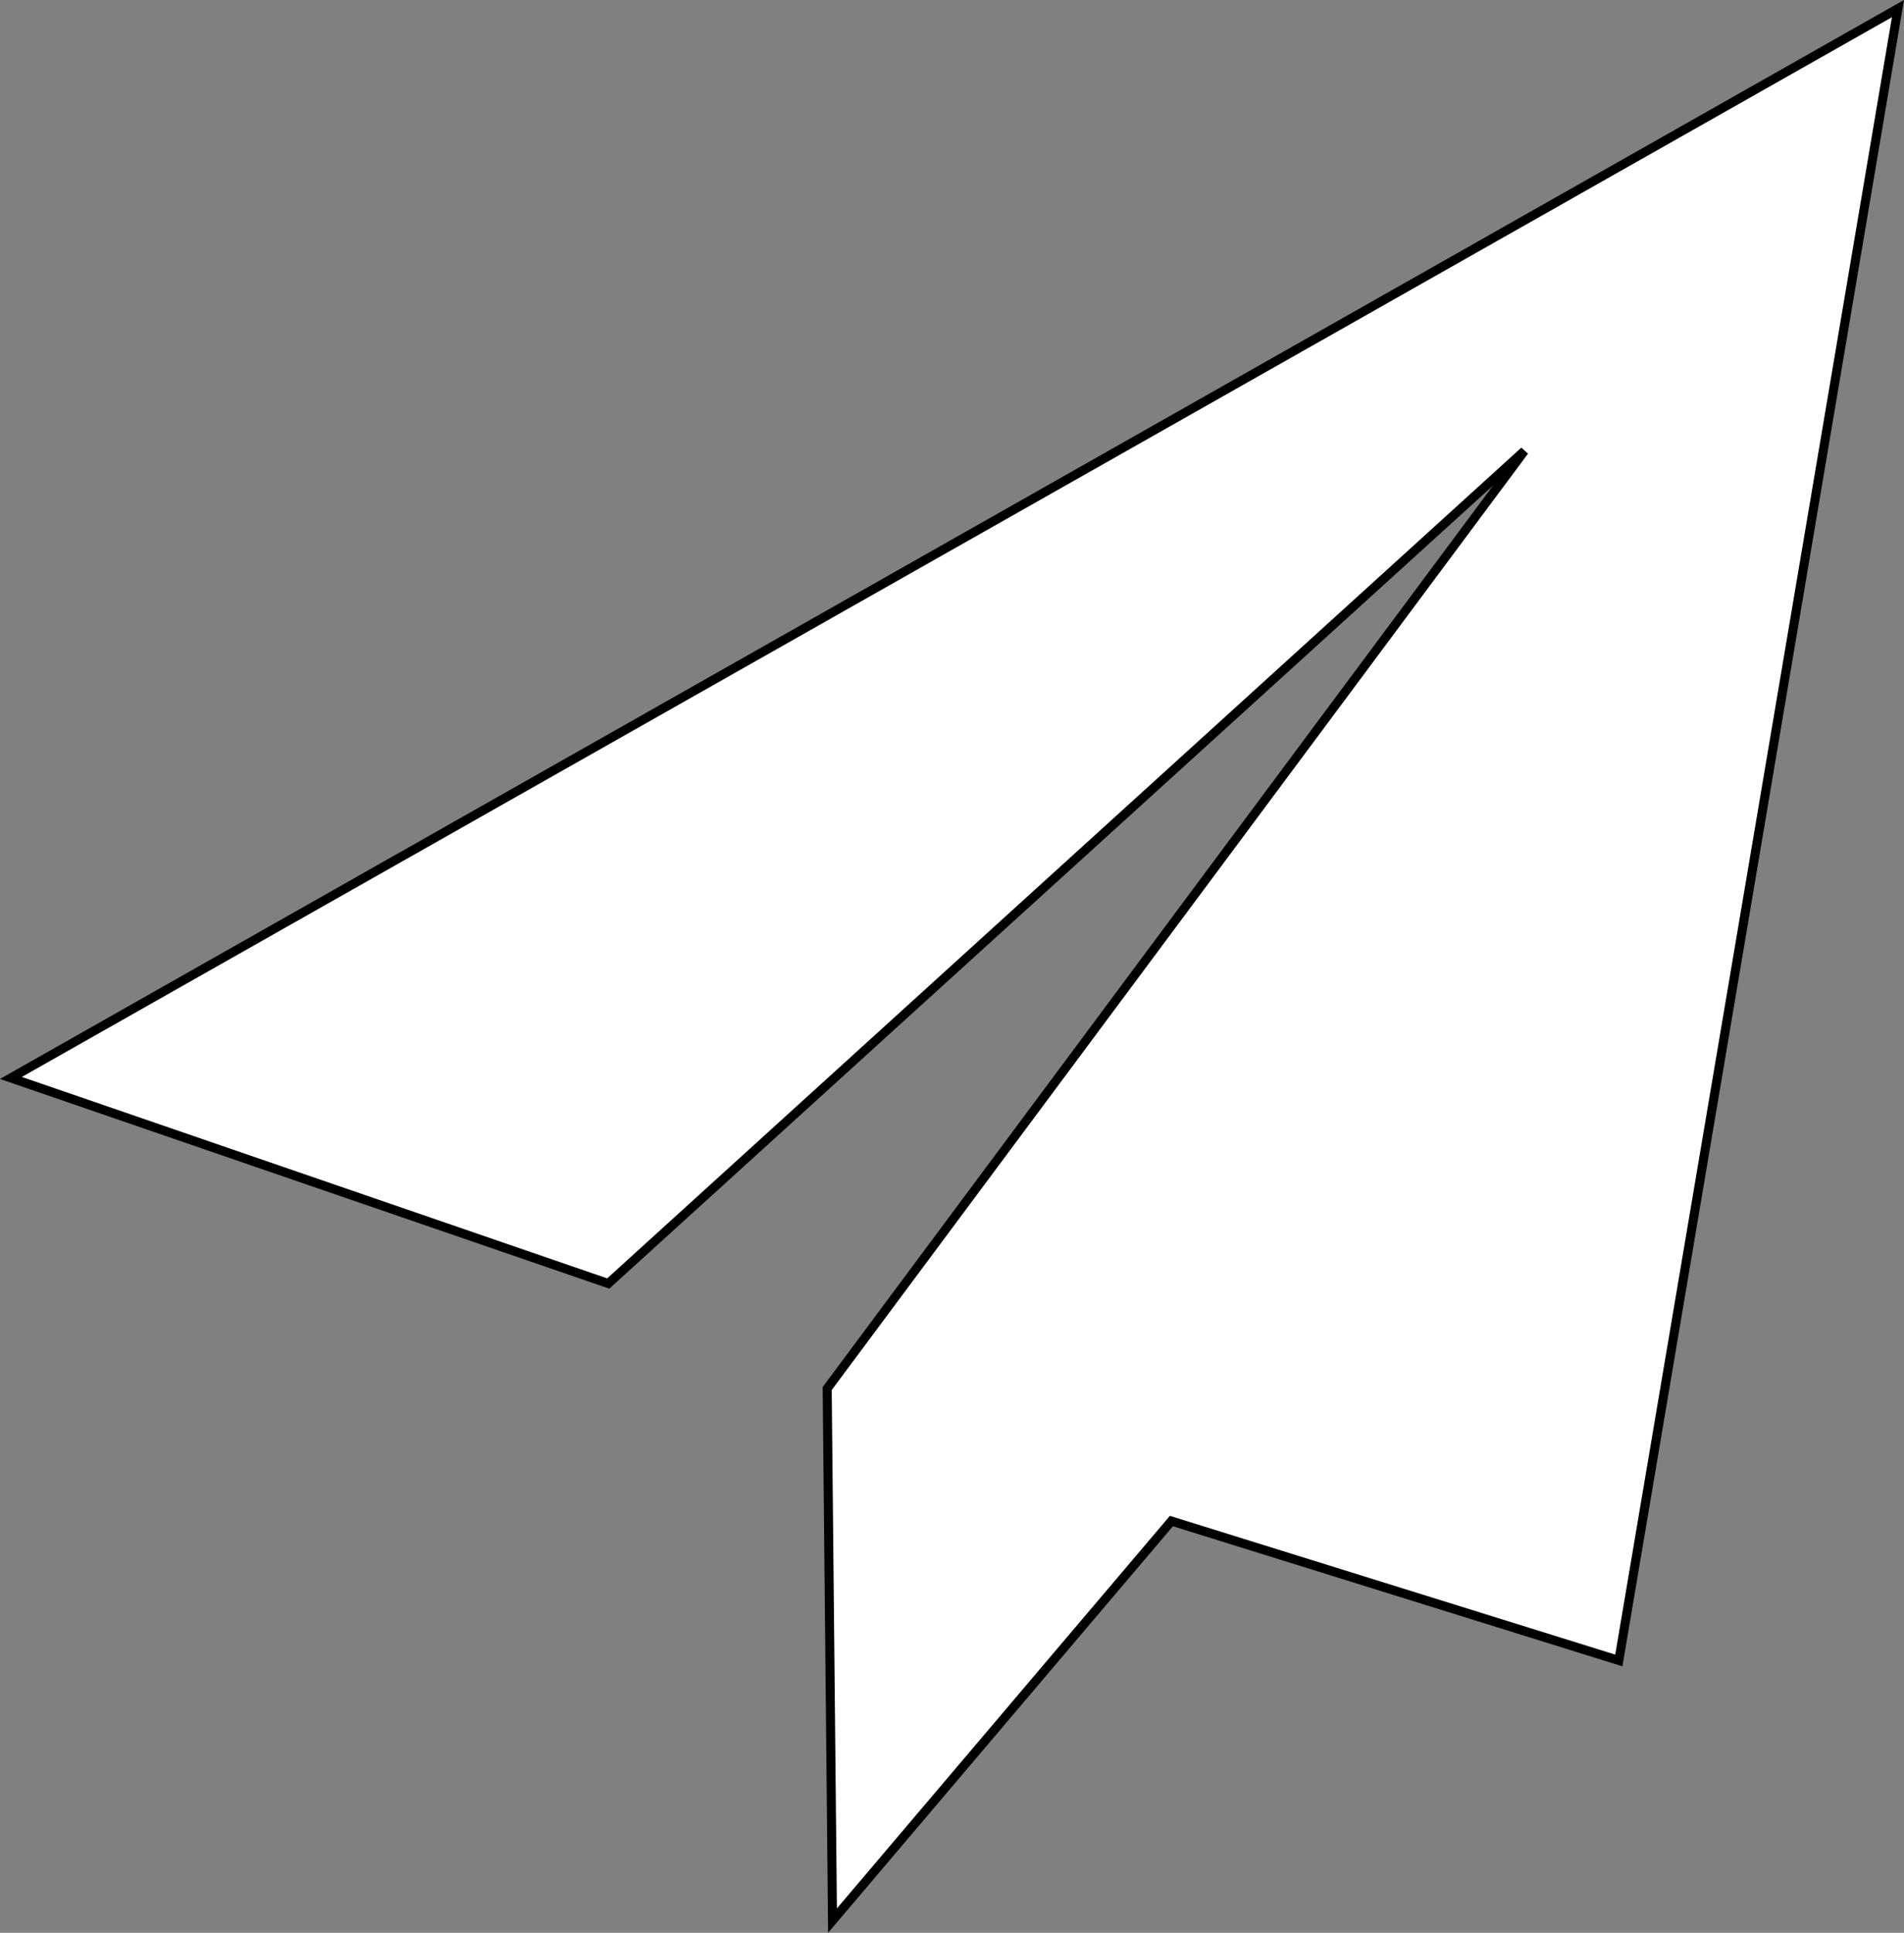 <?xml version="1.0" encoding="UTF-8" standalone="no"?>
<svg
width="55.839mm"
height="56.659mm"
viewBox="0 0 55.839 56.659"
xmlns="http://www.w3.org/2000/svg"
xmlns:svg="http://www.w3.org/2000/svg">
<rect x="0" y="0" width="55.839" height="56.659" fill="#808080" stroke="none"/>
<g transform="translate(-18.322,-10.774)">
<path
style="fill:#ffffff;stroke:#000000;stroke-width:0.265px;stroke-linecap:butt;stroke-linejoin:miter;stroke-opacity:1"
d="M 18.642,42.374 73.984,11.026 65.798,59.45 52.676,55.363 42.737,67.076 42.581,51.479 63.028,23.994 36.16,48.4 Z"/>
</g>
</svg>

